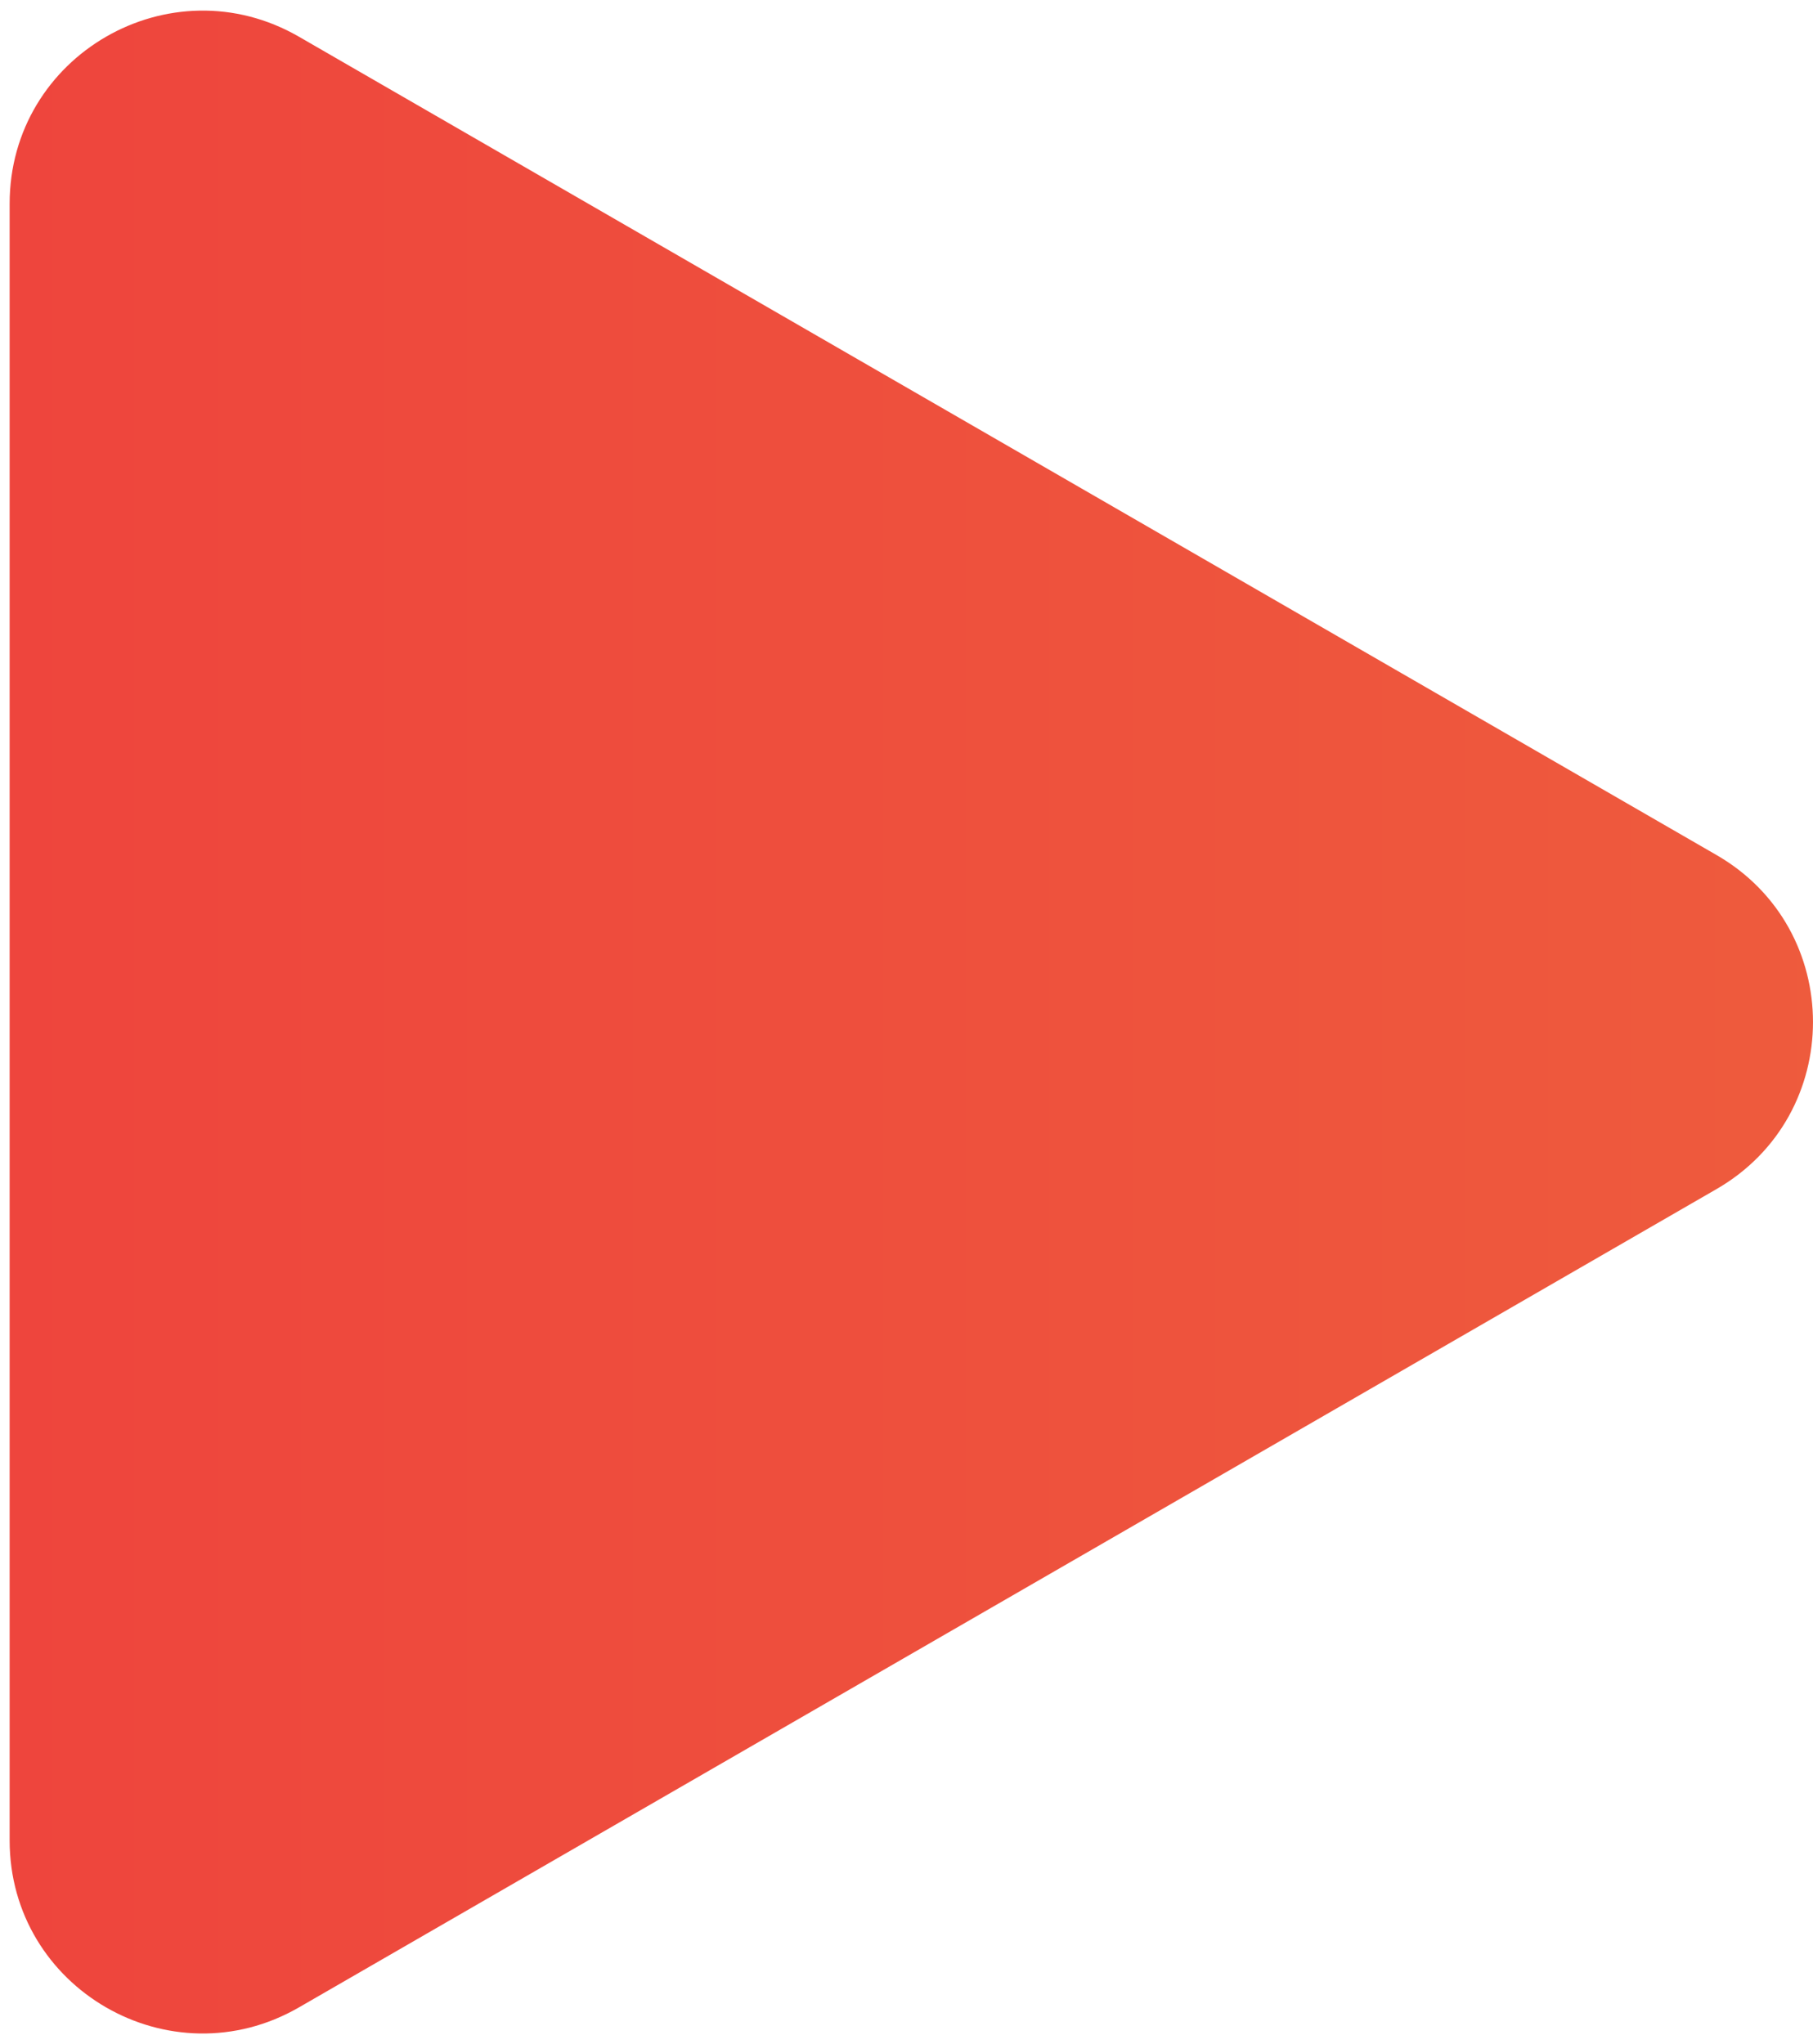 <svg fill="none" xmlns="http://www.w3.org/2000/svg" viewBox="0 0 47 53"><path d="M44.5 22.17c3.333 1.924 3.333 6.736 0 8.66L7.75 52.048c-3.333 1.924-7.5-.481-7.5-4.33V5.282c0-3.849 4.167-6.254 7.5-4.33L44.5 22.17z" fill="url(#paint0_linear)"/><defs><linearGradient id="paint0_linear" x1="52" y1="26.5" x2="-17" y2="26.5" gradientUnits="userSpaceOnUse"><stop stop-color="#EE5D3D"/><stop offset="1" stop-color="#EE3D3D"/></linearGradient></defs></svg>